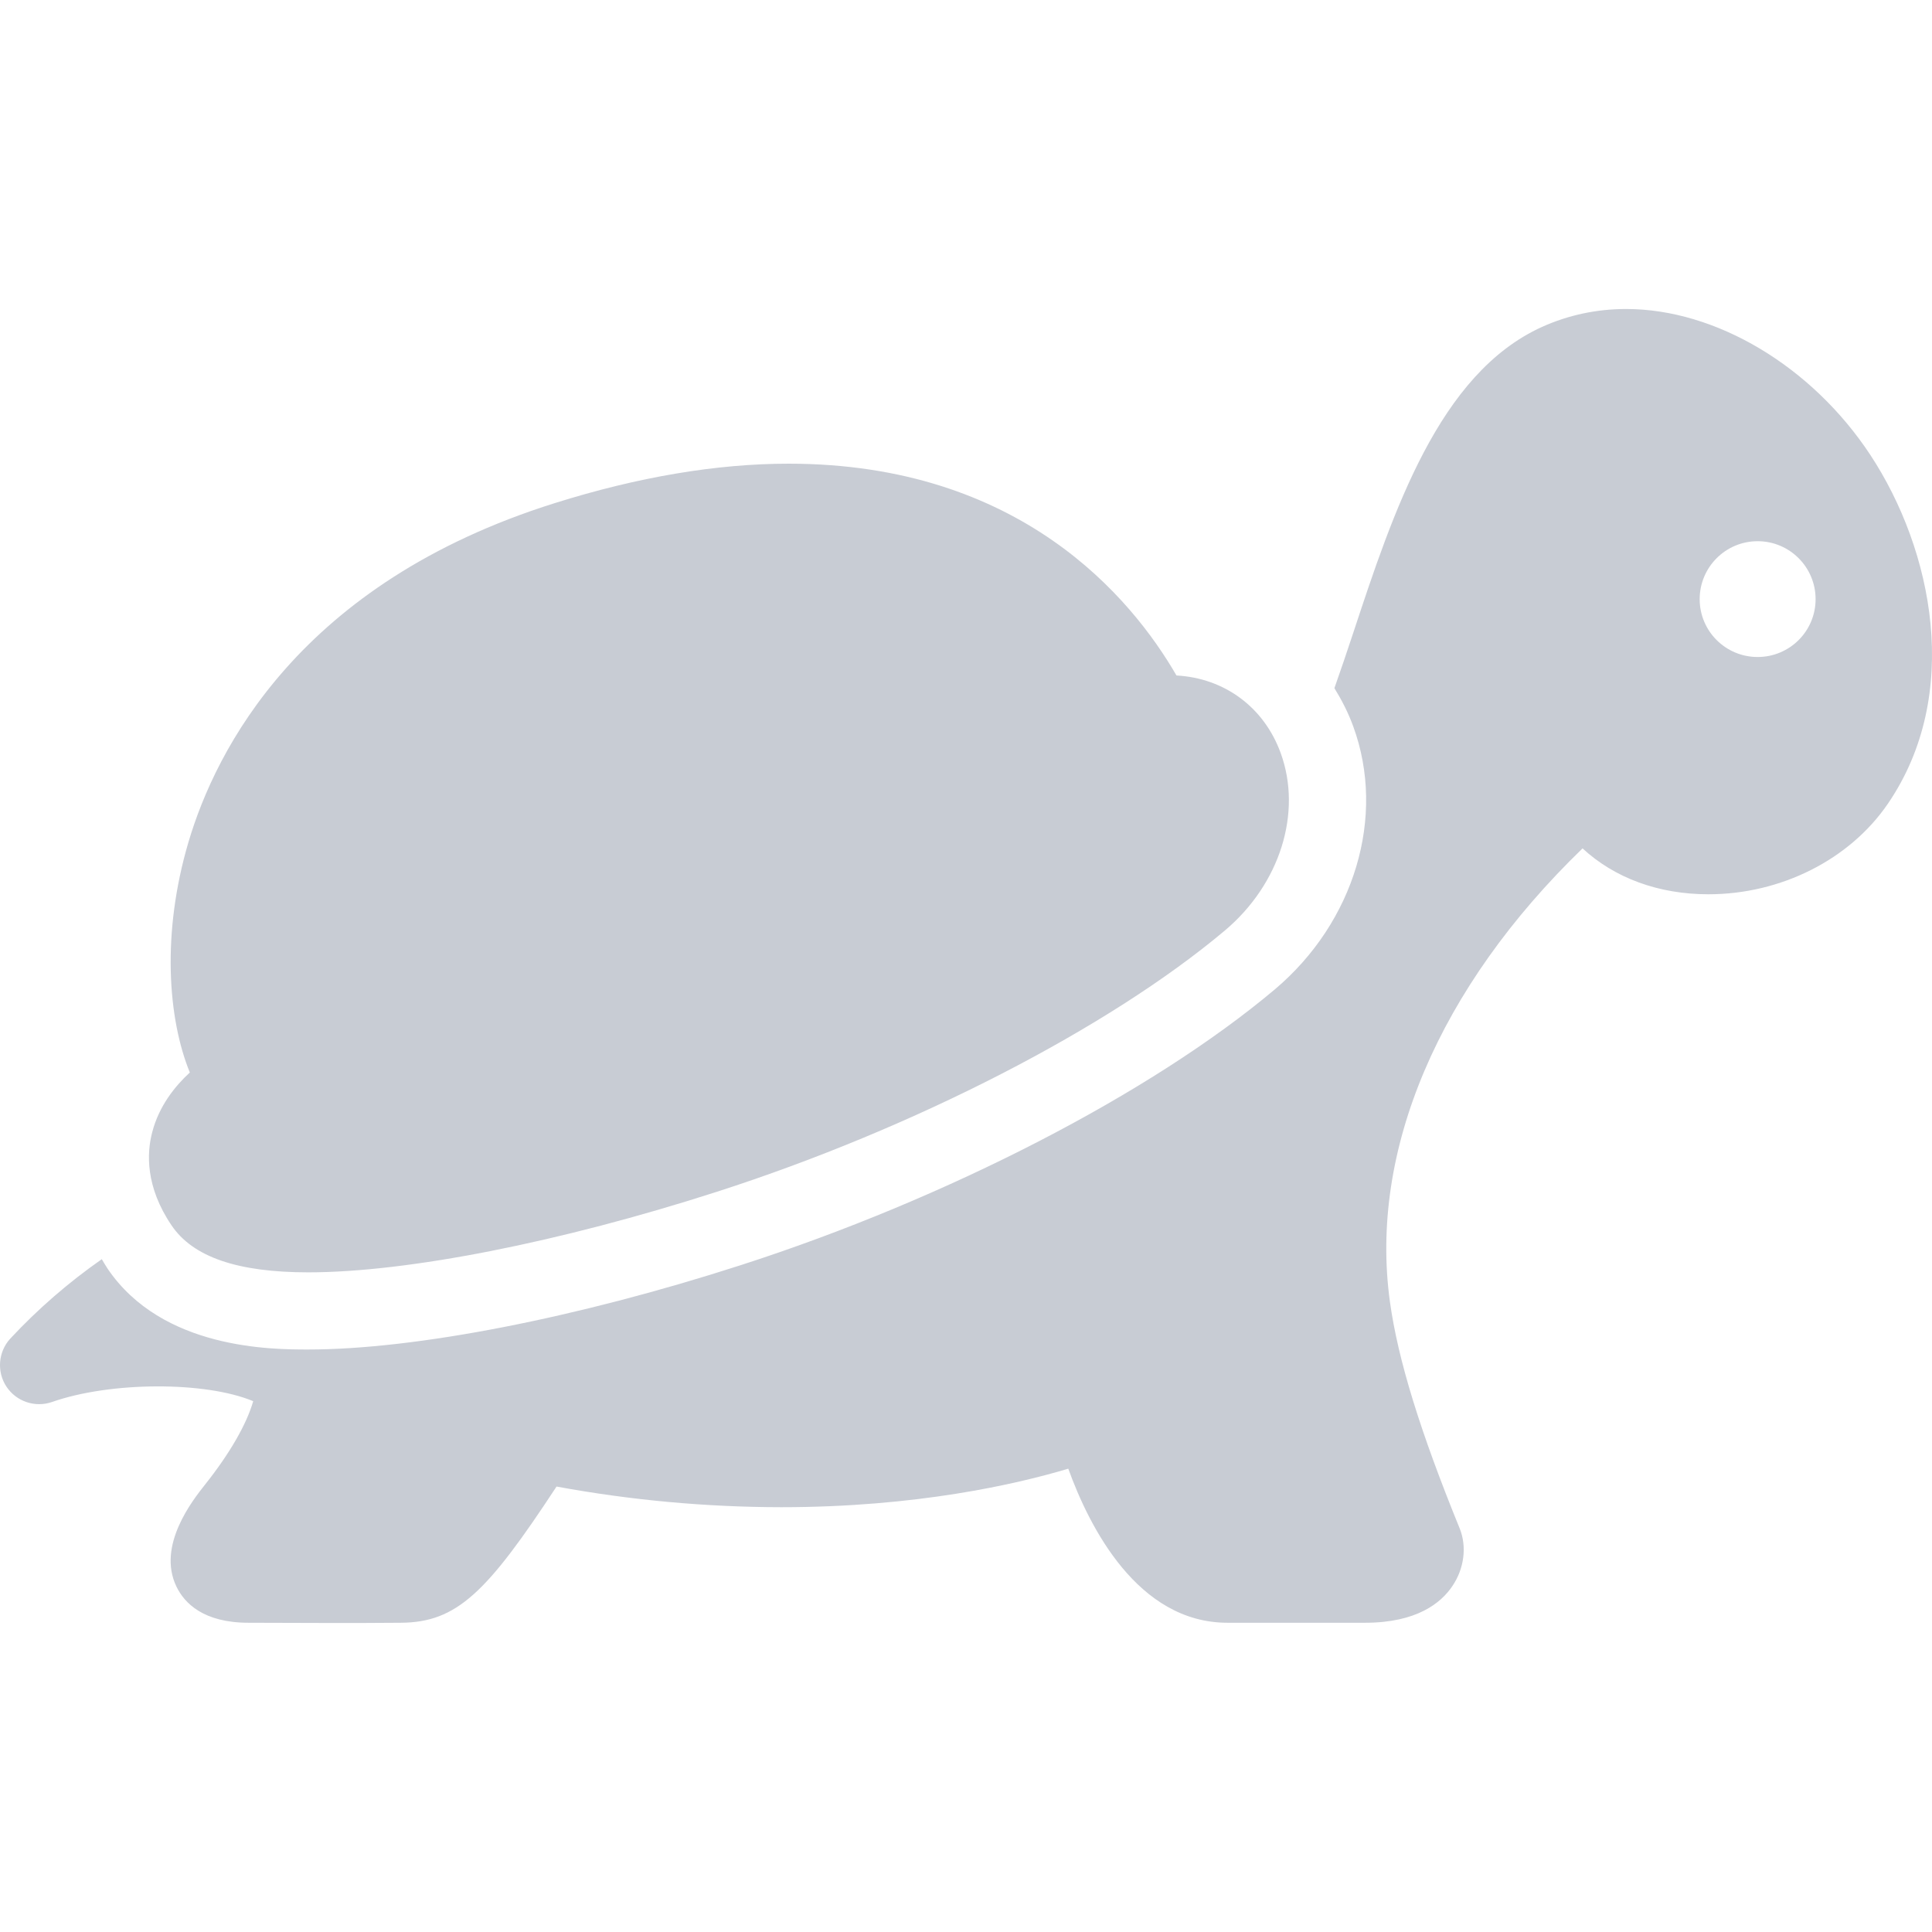 <svg xmlns="http://www.w3.org/2000/svg" style="isolation:isolate" width="16" height="16" viewBox="0 0 16 16">
 <path fill="#c8ccd4" fill-rule="evenodd" d="M 2.553 10.537 C 1.967 10.537 1.597 10.41 1.42 10.147 C 1.205 9.829 1.214 9.551 1.261 9.375 C 1.317 9.16 1.448 8.996 1.572 8.882 C 1.39 8.435 1.337 7.73 1.561 6.973 C 1.787 6.21 2.481 4.83 4.593 4.167 C 5.283 3.95 5.935 3.84 6.531 3.84 C 8.448 3.84 9.37 4.949 9.743 5.594 C 10.141 5.616 10.468 5.857 10.606 6.236 C 10.786 6.73 10.601 7.321 10.144 7.706 C 9.183 8.514 7.571 9.344 5.936 9.87 C 4.641 10.287 3.376 10.537 2.553 10.537 Z M 14.556 5.441 C 14.291 5.441 14.076 5.227 14.076 4.962 C 14.076 4.697 14.291 4.482 14.556 4.482 C 14.821 4.482 15.036 4.697 15.036 4.962 C 15.036 5.227 14.821 5.441 14.556 5.441 L 14.556 5.441 Z M 15.489 3.767 C 15.005 3.033 14.211 2.559 13.467 2.559 C 13.223 2.559 12.989 2.609 12.771 2.707 C 11.916 3.094 11.538 4.238 11.205 5.247 C 11.155 5.398 11.104 5.549 11.051 5.699 C 11.112 5.798 11.166 5.903 11.207 6.016 C 11.48 6.762 11.218 7.637 10.556 8.195 C 9.536 9.053 7.841 9.928 6.133 10.478 C 4.778 10.915 3.439 11.176 2.553 11.176 C 2.254 11.176 1.343 11.176 0.89 10.505 C 0.873 10.48 0.859 10.454 0.843 10.428 C 0.568 10.62 0.313 10.841 0.084 11.087 C -0.015 11.196 -0.028 11.36 0.053 11.483 C 0.135 11.607 0.29 11.659 0.43 11.611 C 0.913 11.441 1.7 11.438 2.097 11.604 C 2.042 11.795 1.903 12.037 1.698 12.295 C 1.599 12.42 1.297 12.799 1.461 13.139 C 1.527 13.276 1.684 13.439 2.059 13.439 L 2.769 13.441 C 2.915 13.441 3.091 13.441 3.319 13.439 C 3.784 13.436 4.032 13.19 4.609 12.311 C 5.223 12.424 5.845 12.481 6.469 12.482 C 7.588 12.482 8.416 12.292 8.847 12.163 C 9.02 12.642 9.42 13.439 10.166 13.439 L 11.305 13.439 C 11.734 13.439 11.935 13.274 12.028 13.135 C 12.126 12.991 12.149 12.809 12.089 12.659 C 11.761 11.855 11.577 11.259 11.511 10.782 C 11.337 9.532 11.916 8.177 13.106 7.026 C 13.371 7.271 13.735 7.406 14.148 7.406 C 14.749 7.406 15.318 7.119 15.634 6.657 C 16.253 5.752 16.007 4.554 15.489 3.767 L 15.489 3.767 L 15.489 3.767 Z"/>
</svg>
